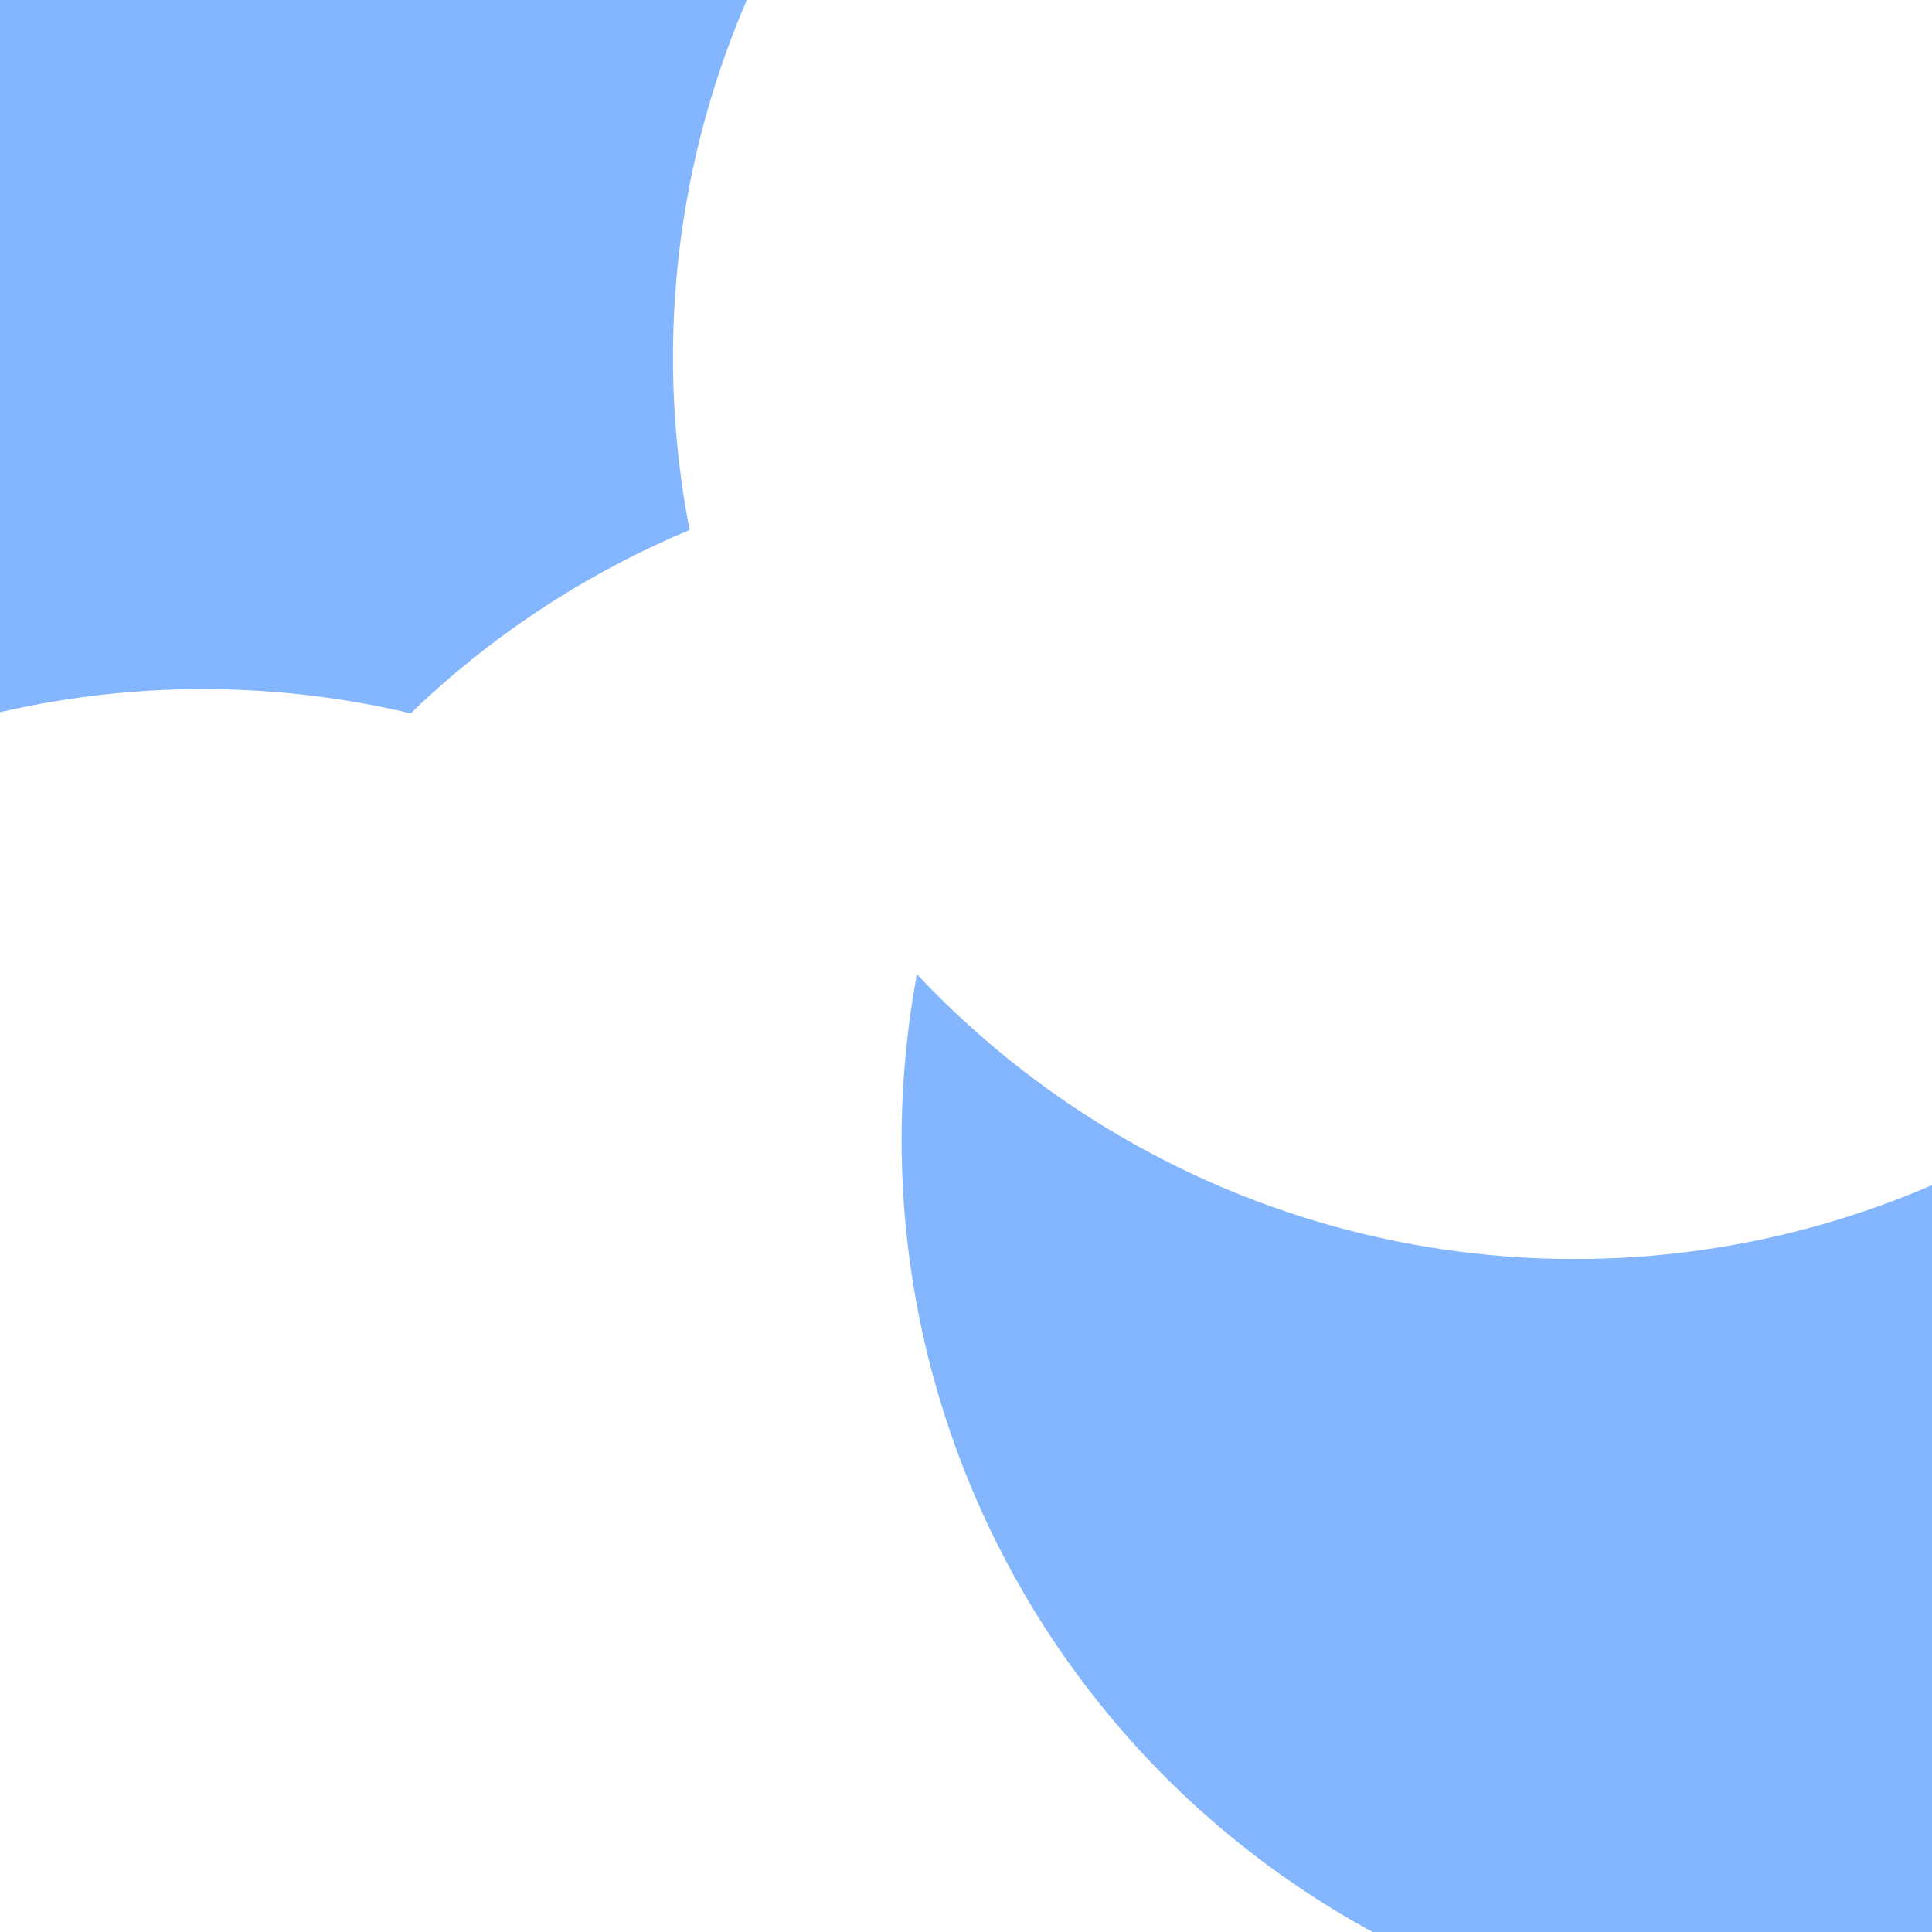 <svg id="visual" viewBox="0 0 600 600" width="600" height="600" xmlns="http://www.w3.org/2000/svg" xmlns:xlink="http://www.w3.org/1999/xlink" version="1.1"><defs><filter id="blur1" x="-10%" y="-10%" width="120%" height="120%"><feFlood flood-opacity="0" result="BackgroundImageFix"></feFlood><feBlend mode="normal" in="SourceGraphic" in2="BackgroundImageFix" result="shape"></feBlend><feGaussianBlur stdDeviation="126" result="effect1_foregroundBlur"></feGaussianBlur></filter></defs><rect width="600" height="600" fill="#84b6ff"></rect><g filter="url(#blur1)"><circle cx="393" cy="599" fill="#ffffff" r="280"></circle><circle cx="421" cy="315" fill="#84b6ff" r="280"></circle><circle cx="63" cy="494" fill="#ffffff" r="280"></circle><circle cx="322" cy="423" fill="#ffffff" r="280"></circle><circle cx="560" cy="354" fill="#84b6ff" r="280"></circle><circle cx="489" cy="111" fill="#ffffff" r="280"></circle></g></svg>